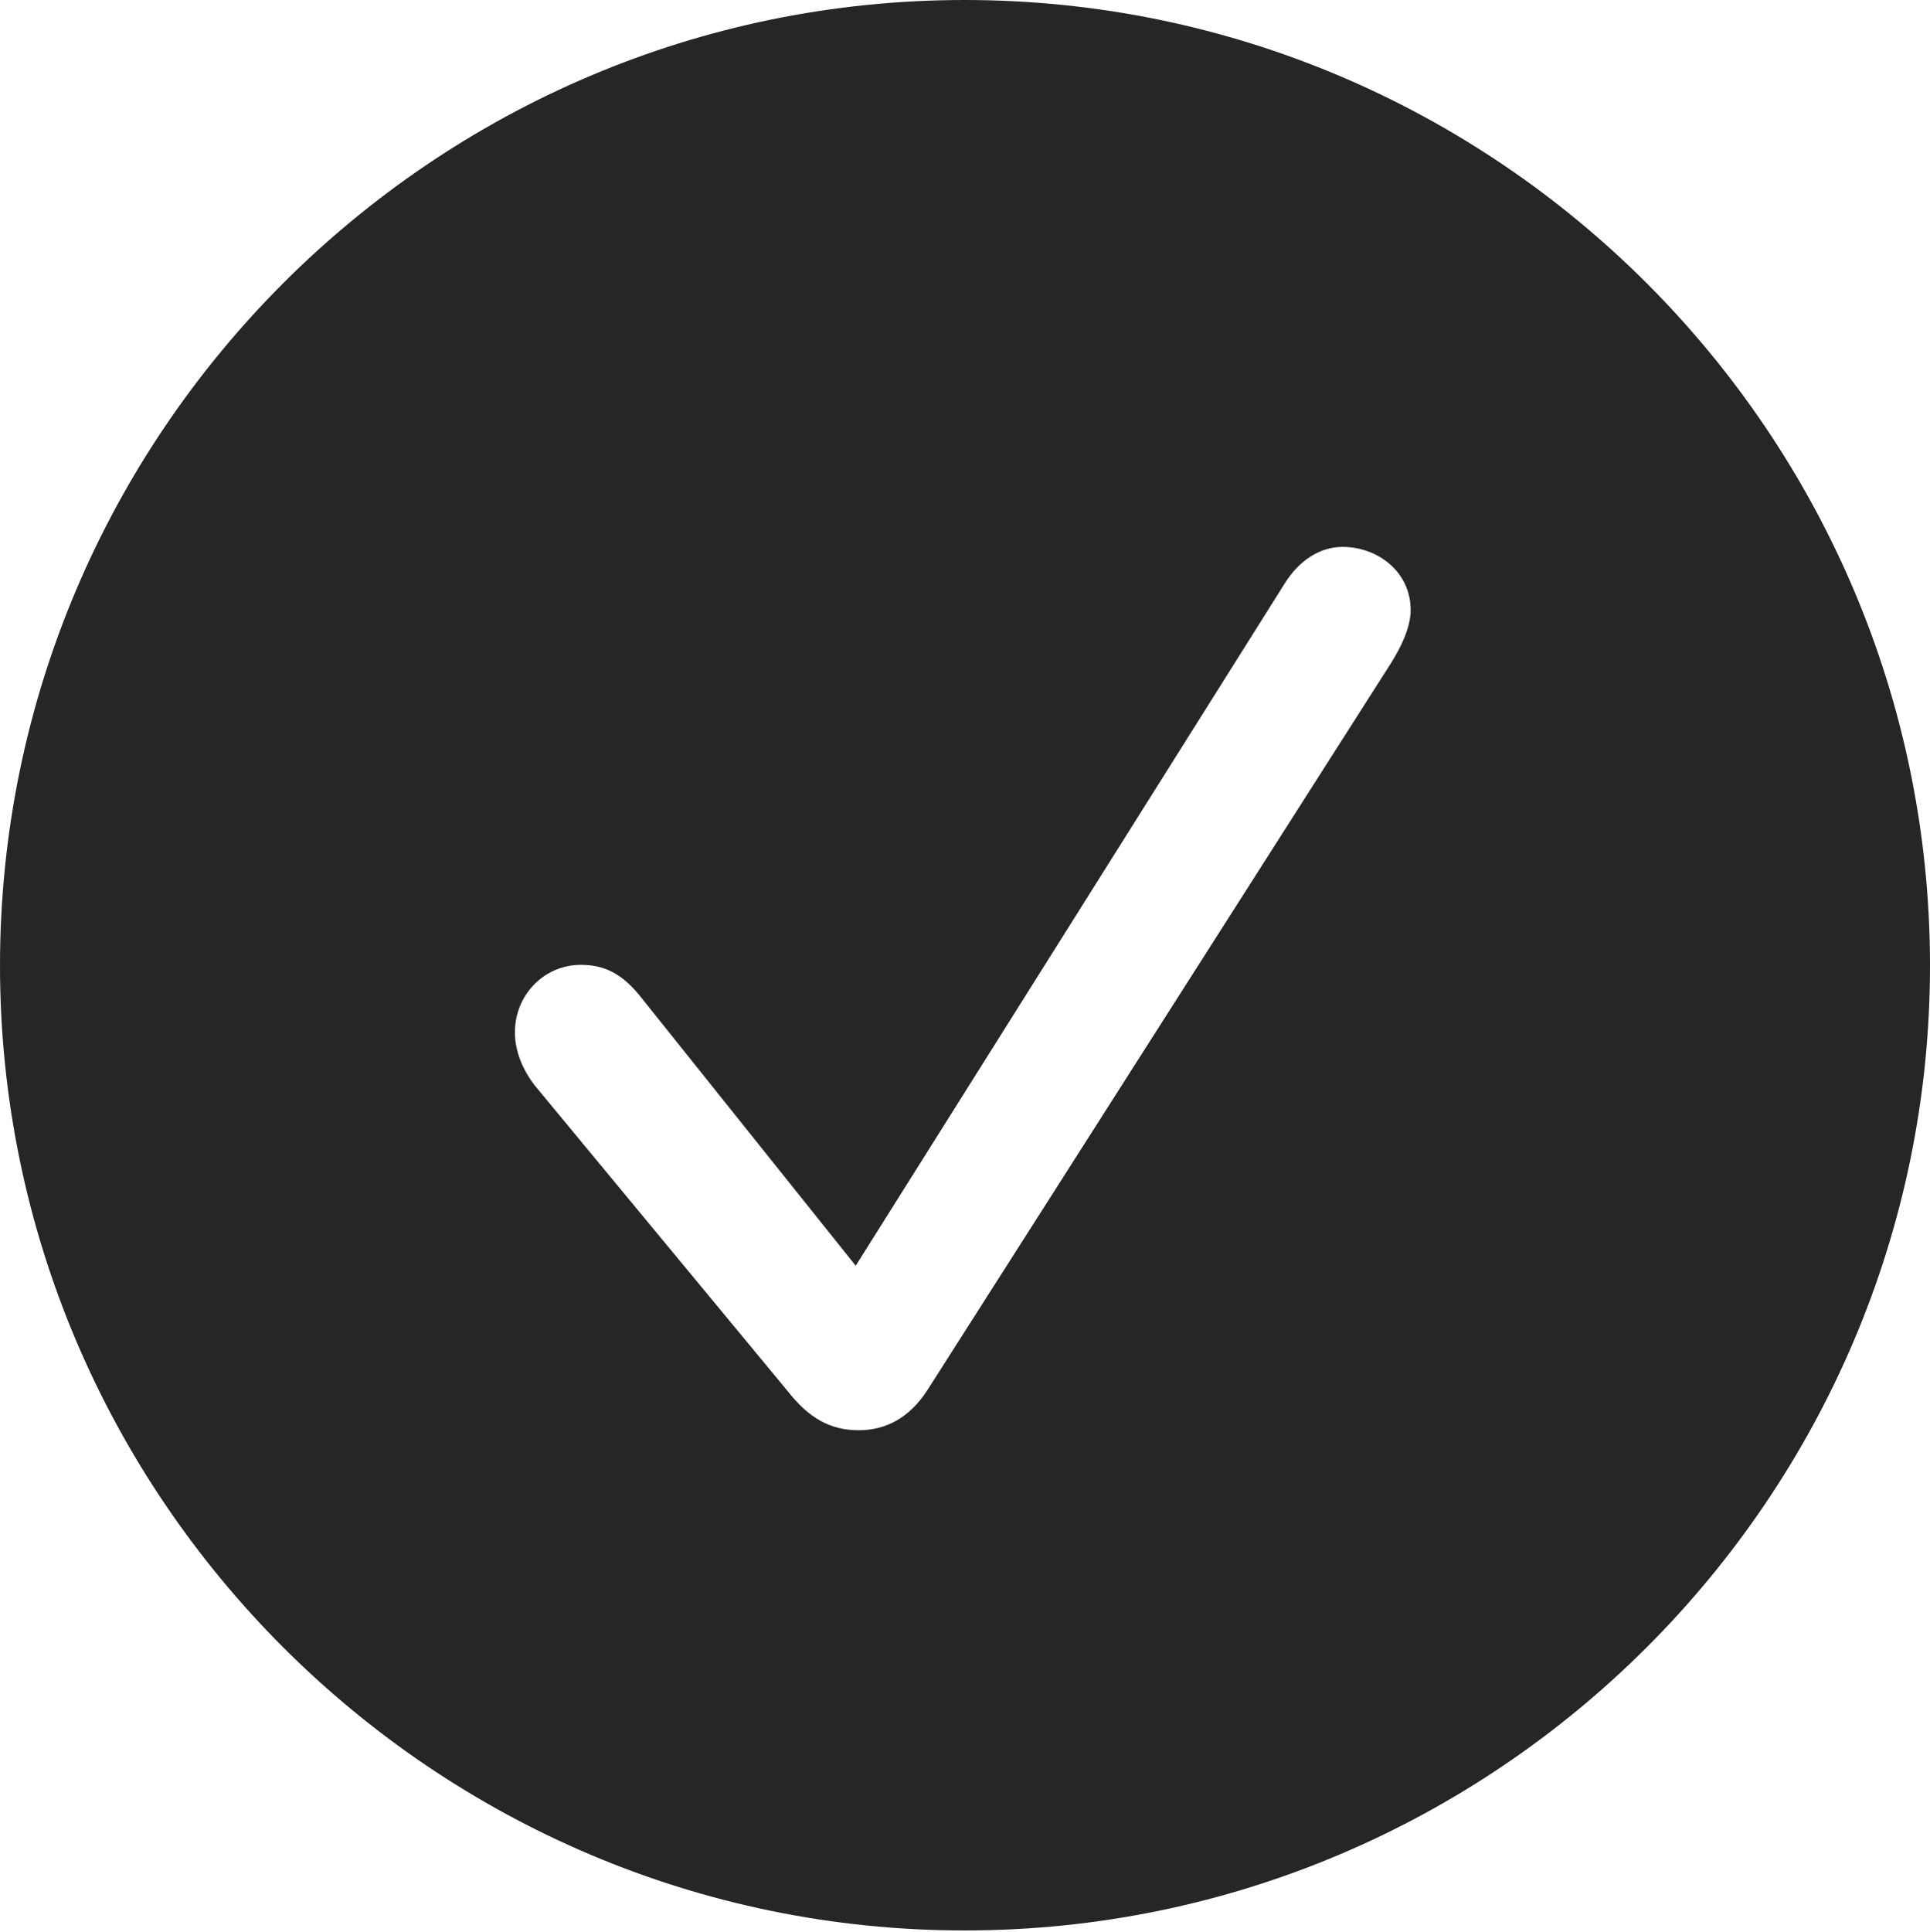 <?xml version="1.0" encoding="UTF-8"?>
<!--Generator: Apple Native CoreSVG 326-->
<!DOCTYPE svg
PUBLIC "-//W3C//DTD SVG 1.1//EN"
       "http://www.w3.org/Graphics/SVG/1.1/DTD/svg11.dtd">
<svg version="1.1" xmlns="http://www.w3.org/2000/svg" xmlns:xlink="http://www.w3.org/1999/xlink" viewBox="0 0 651.25 651.75">
 <g>
  <rect height="651.75" opacity="0" width="651.25" x="0" y="0"/>
  <path d="M651.25 325.75C651.25 505 505 651.25 325.5 651.25C146.25 651.25 0 505 0 325.75C0 146.25 146.25 0 325.5 0C505 0 651.25 146.25 651.25 325.75ZM433.25 197.25L288.75 427L216.75 337C210 328.25 203.75 325.5 196 325.5C183.5 325.5 173.75 335.75 173.75 348.25C173.75 354.5 176.25 360.75 180.5 366.25L265.75 469.25C273 478.5 280.25 482.5 289.75 482.5C299.25 482.5 307 478 312.75 469.25L469.5 223.5C472.75 218.25 476 211.75 476 205.75C476 193 465 184.5 453 184.5C445.5 184.5 438.25 189 433.25 197.25Z" fill="black" fill-opacity="0.85"/>
 </g>
</svg>
